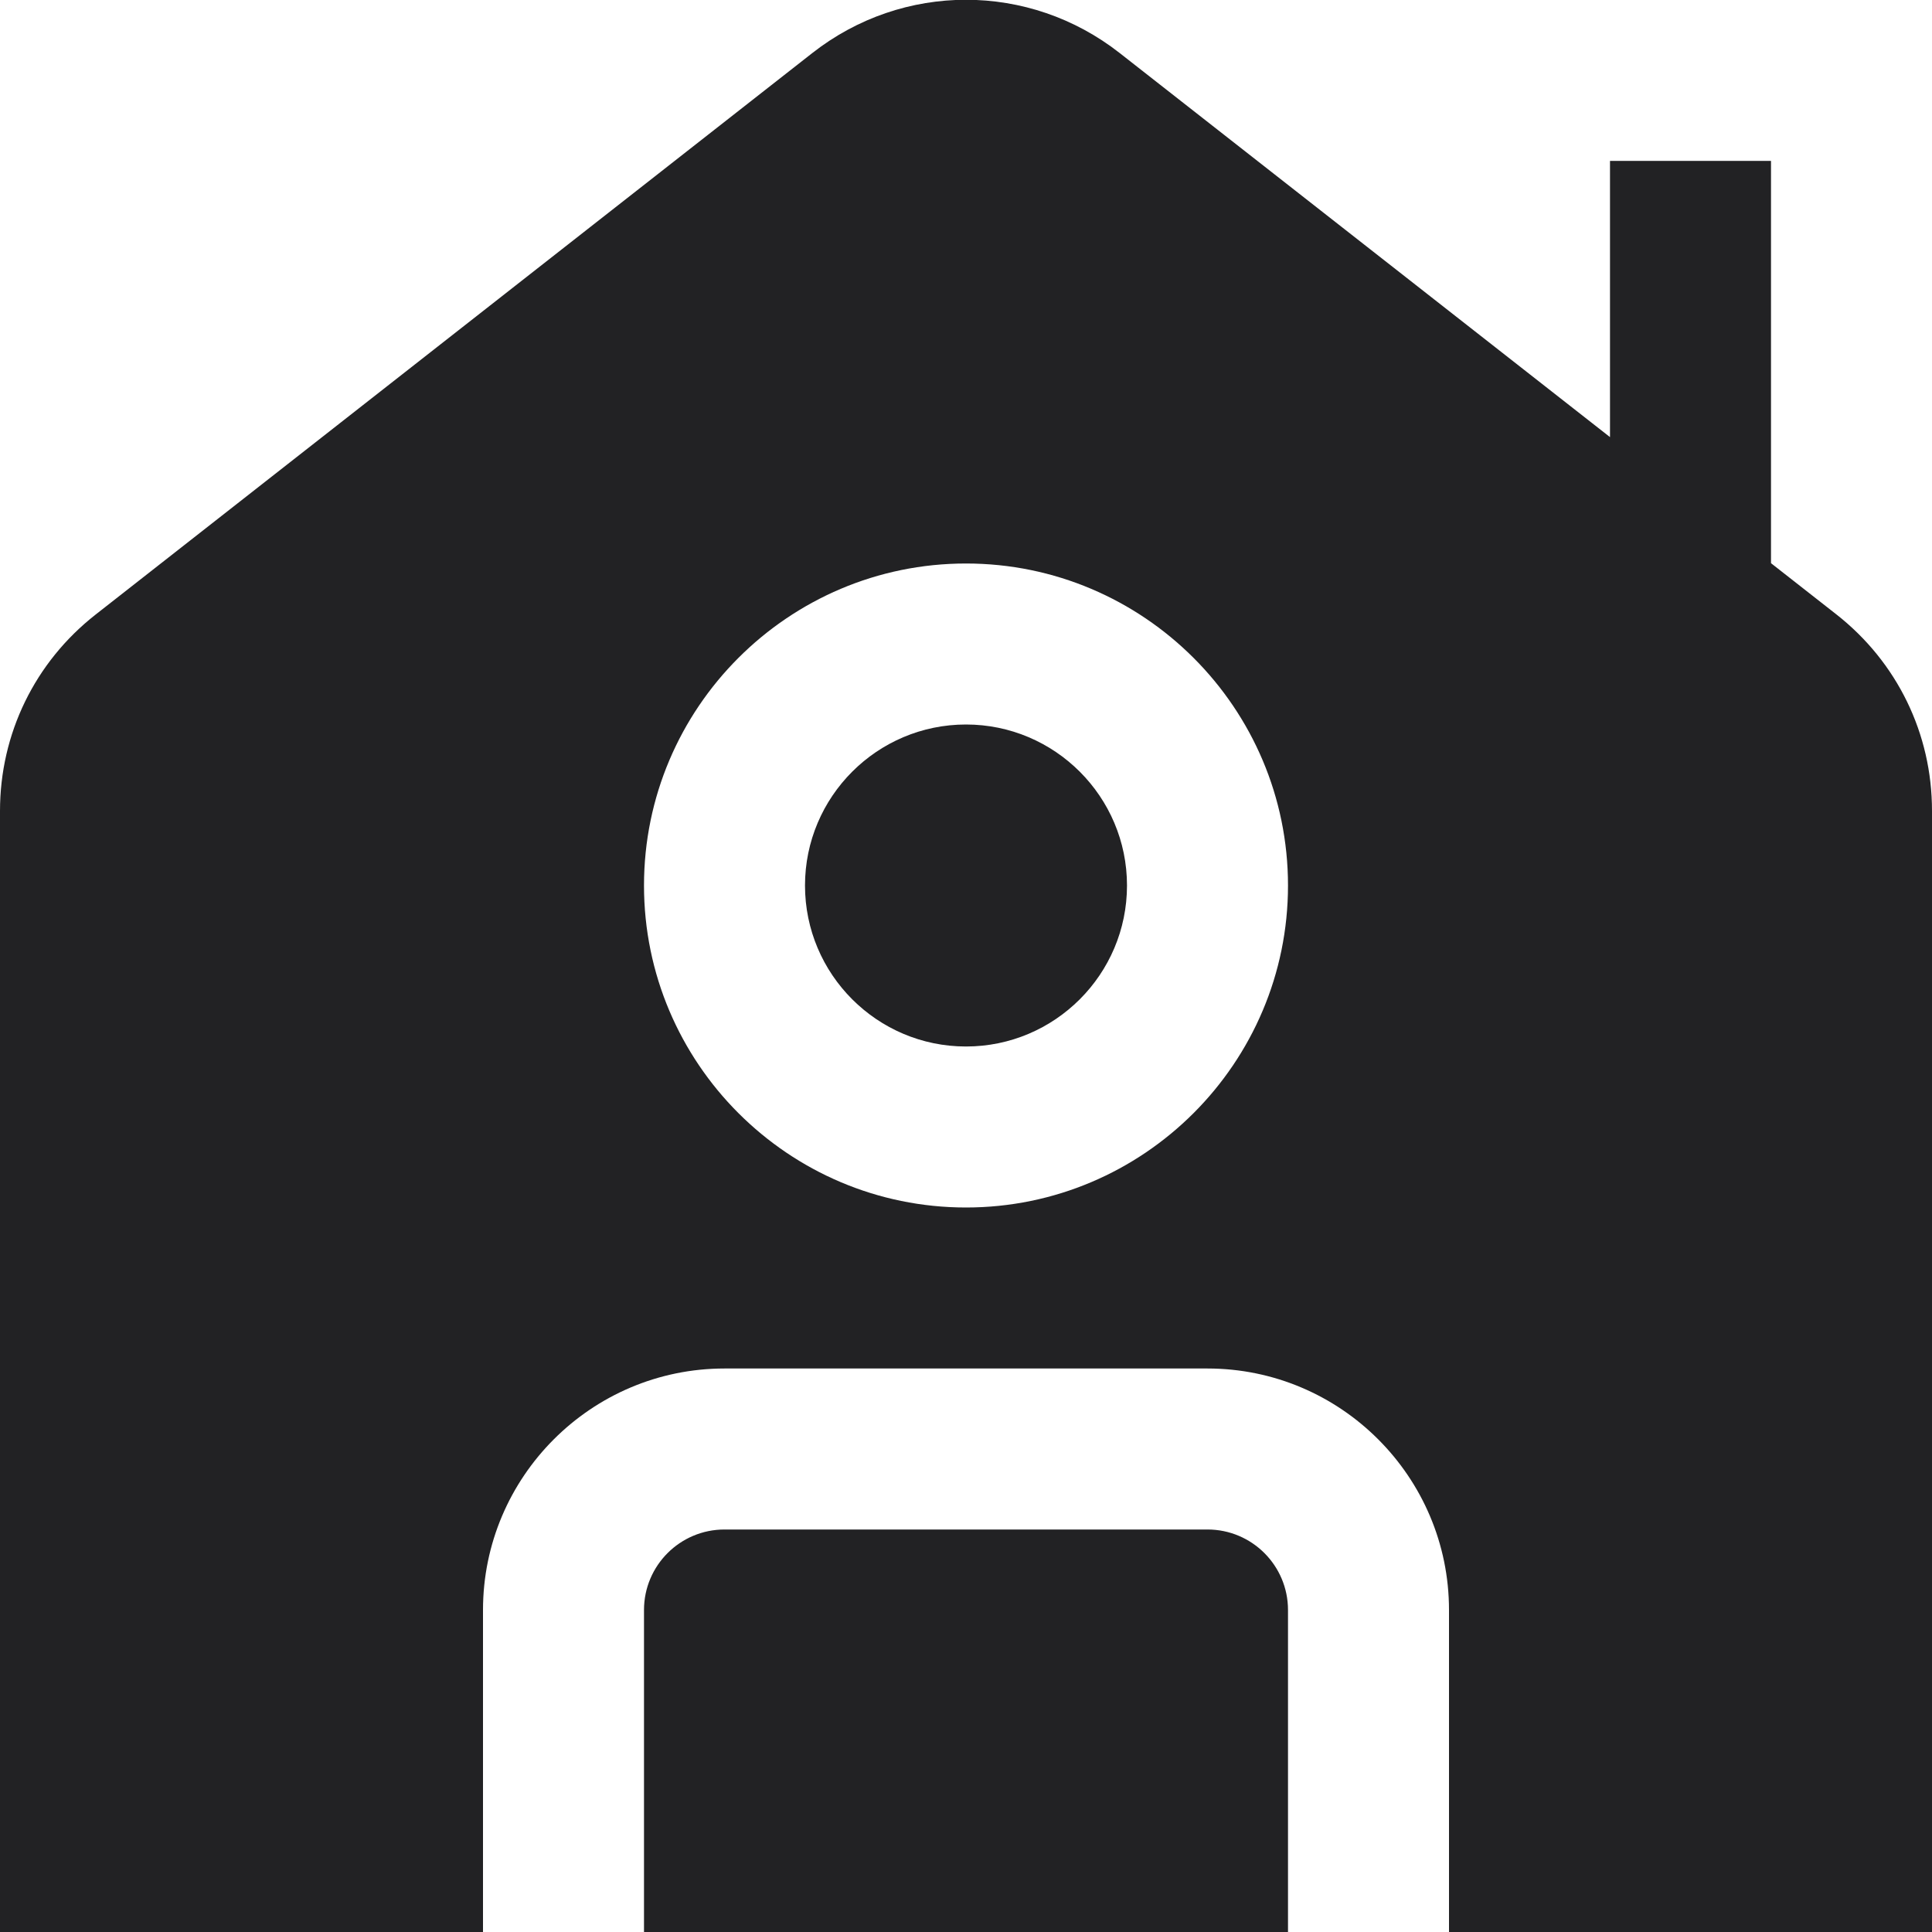 <svg width="24" height="24" viewBox="0 0 24 24" fill="none" xmlns="http://www.w3.org/2000/svg">
<g clip-path="url(#clip0_3047_1869)">
<path d="M16 20V24H8V20C8 19.448 8.448 19 9 19H15C15.552 19 16 19.448 16 20ZM12 9C10.897 9 10 9.897 10 11C10 12.103 10.897 13 12 13C13.103 13 14 12.103 14 11C14 9.897 13.103 9 12 9ZM24 10.074V24H18V20C18 18.346 16.654 17 15 17H9C7.346 17 6 18.346 6 20V24H0V10.074C0 9.115 0.433 8.226 1.187 7.635L10.092 0.658C11.217 -0.223 12.783 -0.223 13.908 0.658L20 5.43V1.999H22V6.996L22.813 7.633C23.567 8.225 24 9.113 24 10.072V10.074ZM16 11C16 8.794 14.206 7 12 7C9.794 7 8 8.794 8 11C8 13.206 9.794 15 12 15C14.206 15 16 13.206 16 11Z" fill="#222224"/>
</g>
<defs>
<clipPath id="clip0_3047_1869">
<rect width="24" height="24" fill="white"/>
</clipPath>
</defs>
</svg>
